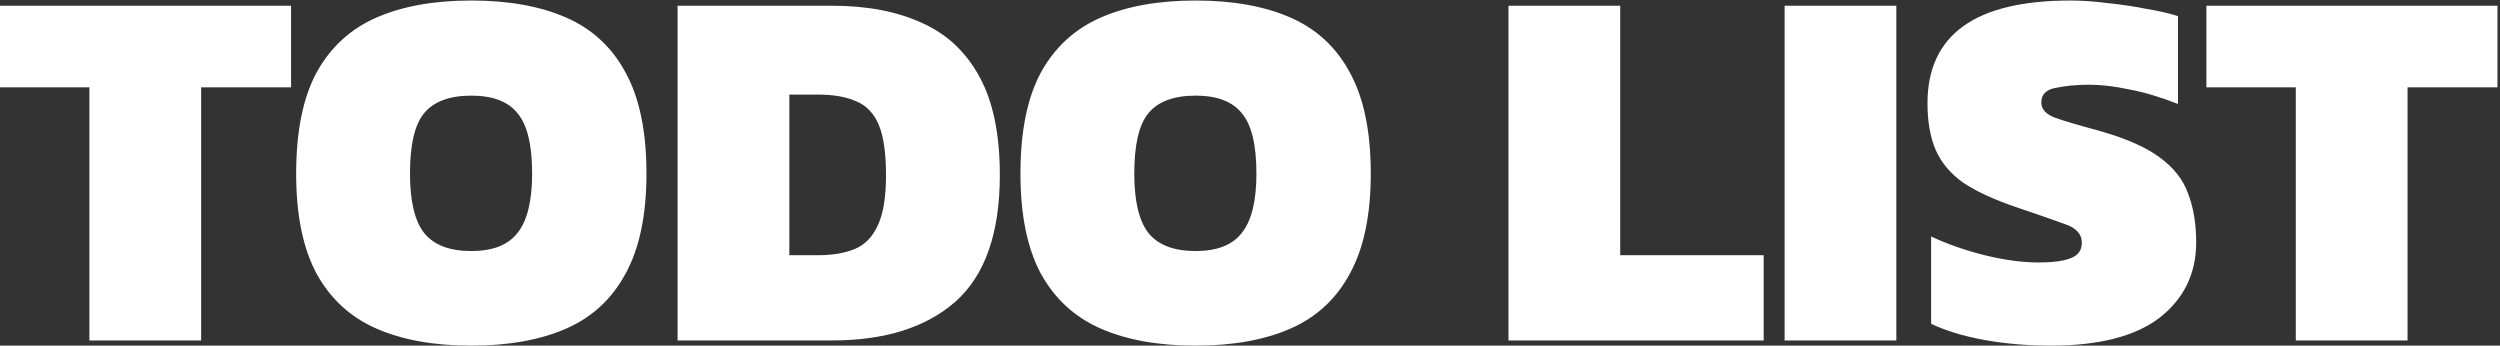 <svg width="962" height="133" viewBox="0 0 962 133" fill="none" xmlns="http://www.w3.org/2000/svg">
<rect x="0" y="0" width="962" height="133" fill="#333333" stroke="none"/>
<path d="M34.4 131V33.6H0V2.2H112V33.6H77.4V131H34.4ZM181.361 133C166.961 133 154.761 130.8 144.761 126.4C134.761 122 127.094 114.933 121.761 105.2C116.561 95.467 113.961 82.667 113.961 66.8C113.961 50.667 116.561 37.733 121.761 28C127.094 18.267 134.761 11.2 144.761 6.8C154.761 2.4 166.961 0.2 181.361 0.2C195.761 0.2 207.961 2.4 217.961 6.8C227.961 11.2 235.561 18.267 240.761 28C246.094 37.733 248.761 50.667 248.761 66.8C248.761 82.667 246.094 95.467 240.761 105.2C235.561 114.933 227.961 122 217.961 126.4C207.961 130.8 195.761 133 181.361 133ZM181.361 96.6C189.628 96.6 195.561 94.267 199.161 89.6C202.894 84.933 204.761 77.333 204.761 66.8C204.761 55.733 202.894 48 199.161 43.6C195.561 39.067 189.628 36.8 181.361 36.8C172.961 36.8 166.894 39.067 163.161 43.6C159.561 48 157.761 55.733 157.761 66.8C157.761 77.333 159.561 84.933 163.161 89.6C166.894 94.267 172.961 96.6 181.361 96.6ZM260.734 131V2.2H320.134C333.601 2.2 345.134 4.4 354.734 8.8C364.334 13.067 371.734 20 376.934 29.6C382.134 39.067 384.734 51.667 384.734 67.4C384.734 89.667 379.068 105.867 367.734 116C356.401 126 340.534 131 320.134 131H260.734ZM303.734 98.2H314.934C320.401 98.2 325.068 97.4 328.934 95.8C332.801 94.2 335.734 91.2 337.734 86.8C339.868 82.4 340.934 75.933 340.934 67.4C340.934 58.867 340.001 52.4 338.134 48C336.268 43.6 333.401 40.6 329.534 39C325.668 37.267 320.801 36.4 314.934 36.4H303.734V98.2ZM460.072 133C445.672 133 433.472 130.8 423.472 126.4C413.472 122 405.805 114.933 400.472 105.2C395.272 95.467 392.672 82.667 392.672 66.8C392.672 50.667 395.272 37.733 400.472 28C405.805 18.267 413.472 11.2 423.472 6.8C433.472 2.4 445.672 0.2 460.072 0.2C474.472 0.2 486.672 2.4 496.672 6.8C506.672 11.2 514.272 18.267 519.472 28C524.805 37.733 527.472 50.667 527.472 66.8C527.472 82.667 524.805 95.467 519.472 105.2C514.272 114.933 506.672 122 496.672 126.4C486.672 130.8 474.472 133 460.072 133ZM460.072 96.6C468.339 96.6 474.272 94.267 477.872 89.6C481.605 84.933 483.472 77.333 483.472 66.8C483.472 55.733 481.605 48 477.872 43.6C474.272 39.067 468.339 36.8 460.072 36.8C451.672 36.8 445.605 39.067 441.872 43.6C438.272 48 436.472 55.733 436.472 66.8C436.472 77.333 438.272 84.933 441.872 89.6C445.605 94.267 451.672 96.6 460.072 96.6ZM580.461 131V2.2H623.461V98.2H678.661V131H580.461ZM686.711 131V2.2H729.711V131H686.711ZM789.095 133C780.162 133 771.629 132.267 763.495 130.8C755.495 129.333 748.695 127.267 743.095 124.6V91C749.362 93.933 756.229 96.333 763.695 98.2C771.295 100.067 778.229 101 784.495 101C789.829 101 793.895 100.467 796.695 99.4C799.629 98.333 801.095 96.333 801.095 93.4C801.095 90.067 798.895 87.667 794.495 86.2C790.095 84.6 783.762 82.4 775.495 79.6C766.962 76.667 760.229 73.533 755.295 70.2C750.495 66.733 747.029 62.6 744.895 57.8C742.762 52.867 741.695 46.867 741.695 39.8C741.695 13.4 760.029 0.2 796.695 0.2C801.229 0.2 806.029 0.533 811.095 1.2C816.295 1.733 821.229 2.467 825.895 3.4C830.695 4.2 834.762 5.133 838.095 6.2V40C831.295 37.333 825.029 35.467 819.295 34.4C813.695 33.2 808.562 32.6 803.895 32.6C799.229 32.6 794.962 33 791.095 33.8C787.362 34.467 785.495 36.333 785.495 39.4C785.495 41.933 787.162 43.867 790.495 45.2C793.829 46.4 799.429 48.067 807.295 50.2C817.829 53.133 825.762 56.6 831.095 60.6C836.562 64.6 840.229 69.333 842.095 74.8C844.095 80.133 845.095 86.267 845.095 93.2C845.095 105.2 840.429 114.867 831.095 122.2C821.762 129.4 807.762 133 789.095 133ZM883.423 131V33.6H849.023V2.2H961.023V33.6H926.423V131H883.423Z" fill="white"/>
</svg>
